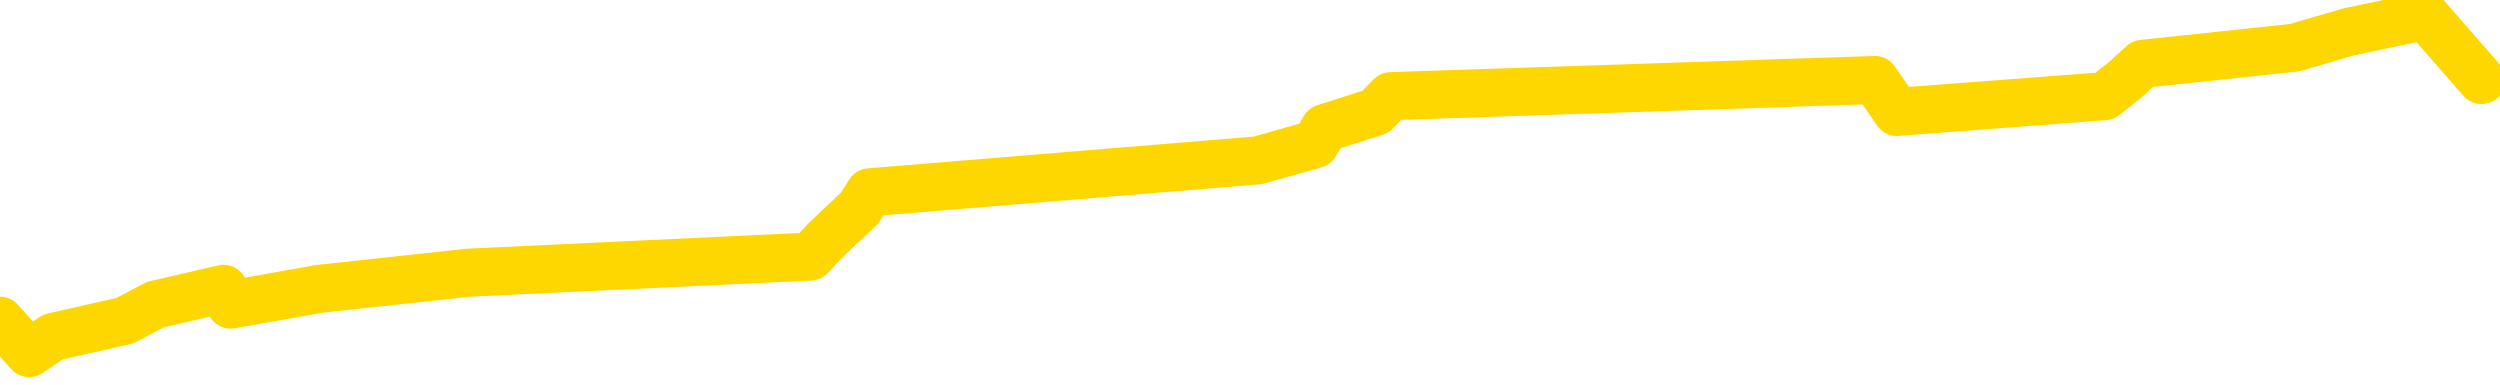 <svg xmlns="http://www.w3.org/2000/svg" version="1.1" viewBox="0 0 6500 1000">
	<path fill="none" stroke="gold" stroke-width="125" stroke-linecap="round" stroke-linejoin="round" d="M0 1335  L-31608 1335 L-31195 1252 L-30971 1293 L-30914 1252 L-30876 1168 L-30692 1085 L-30201 1001 L-29908 959 L-29597 918 L-29362 834 L-29309 751 L-29249 667 L-29096 625 L-29056 584 L-28923 542 L-28631 584 L-28090 542 L-27480 458 L-27432 542 L-26792 458 L-26758 500 L-26233 417 L-26100 375 L-25710 208 L-25382 124 L-25265 41 L-25053 124 L-24336 83 L-23767 41 L-23659 0 L-23485 -83 L-23263 -167 L-22862 -209 L-22836 -292 L-21908 -376 L-21821 -459 L-21738 -543 L-21668 -626 L-21371 -668 L-21219 -710 L-19329 -459 L-19228 -584 L-18966 -668 L-18672 -584 L-18531 -668 L-18282 -710 L-18246 -751 L-18088 -835 L-17625 -877 L-17372 -960 L-17159 -1002 L-16908 -1044 L-16559 -1127 L-15632 -1211 L-15538 -1294 L-15127 -1336 L-13956 -1378 L-12767 -1461 L-12675 -1545 L-12648 -1628 L-12382 -1754 L-12083 -1837 L-11954 -1879 L-11916 -1962 L-11102 -1670 L-10718 -1712 L-9657 -1795 L-9596 -1837 L-9331 1544 L-8860 1502 L-8667 1419 L-8404 1377 L-8067 1335 L-7931 1377 L-7476 1252 L-6732 1210 L-6715 1126 L-6550 1085 L-6482 1168 L-5965 1126 L-4937 1043 L-4741 959 L-4252 1001 L-3890 959 L-3481 1043 L-3096 1085 L-1392 1043 L-1294 1001 L-1222 1043 L-1161 1001 L-977 959 L-640 918 L0 834 L76 918 L138 876 L324 834 L404 792 L581 751 L600 792 L830 751 L1218 709 L2107 667 L2146 625 L2234 542 L2261 500 L3270 417 L3419 375 L3444 333 L3576 291 L3616 250 L4875 208 L4932 291 L5472 250 L5525 208 L5571 166 L5966 124 L6106 83 L6306 41 L6452 208" />
</svg>
